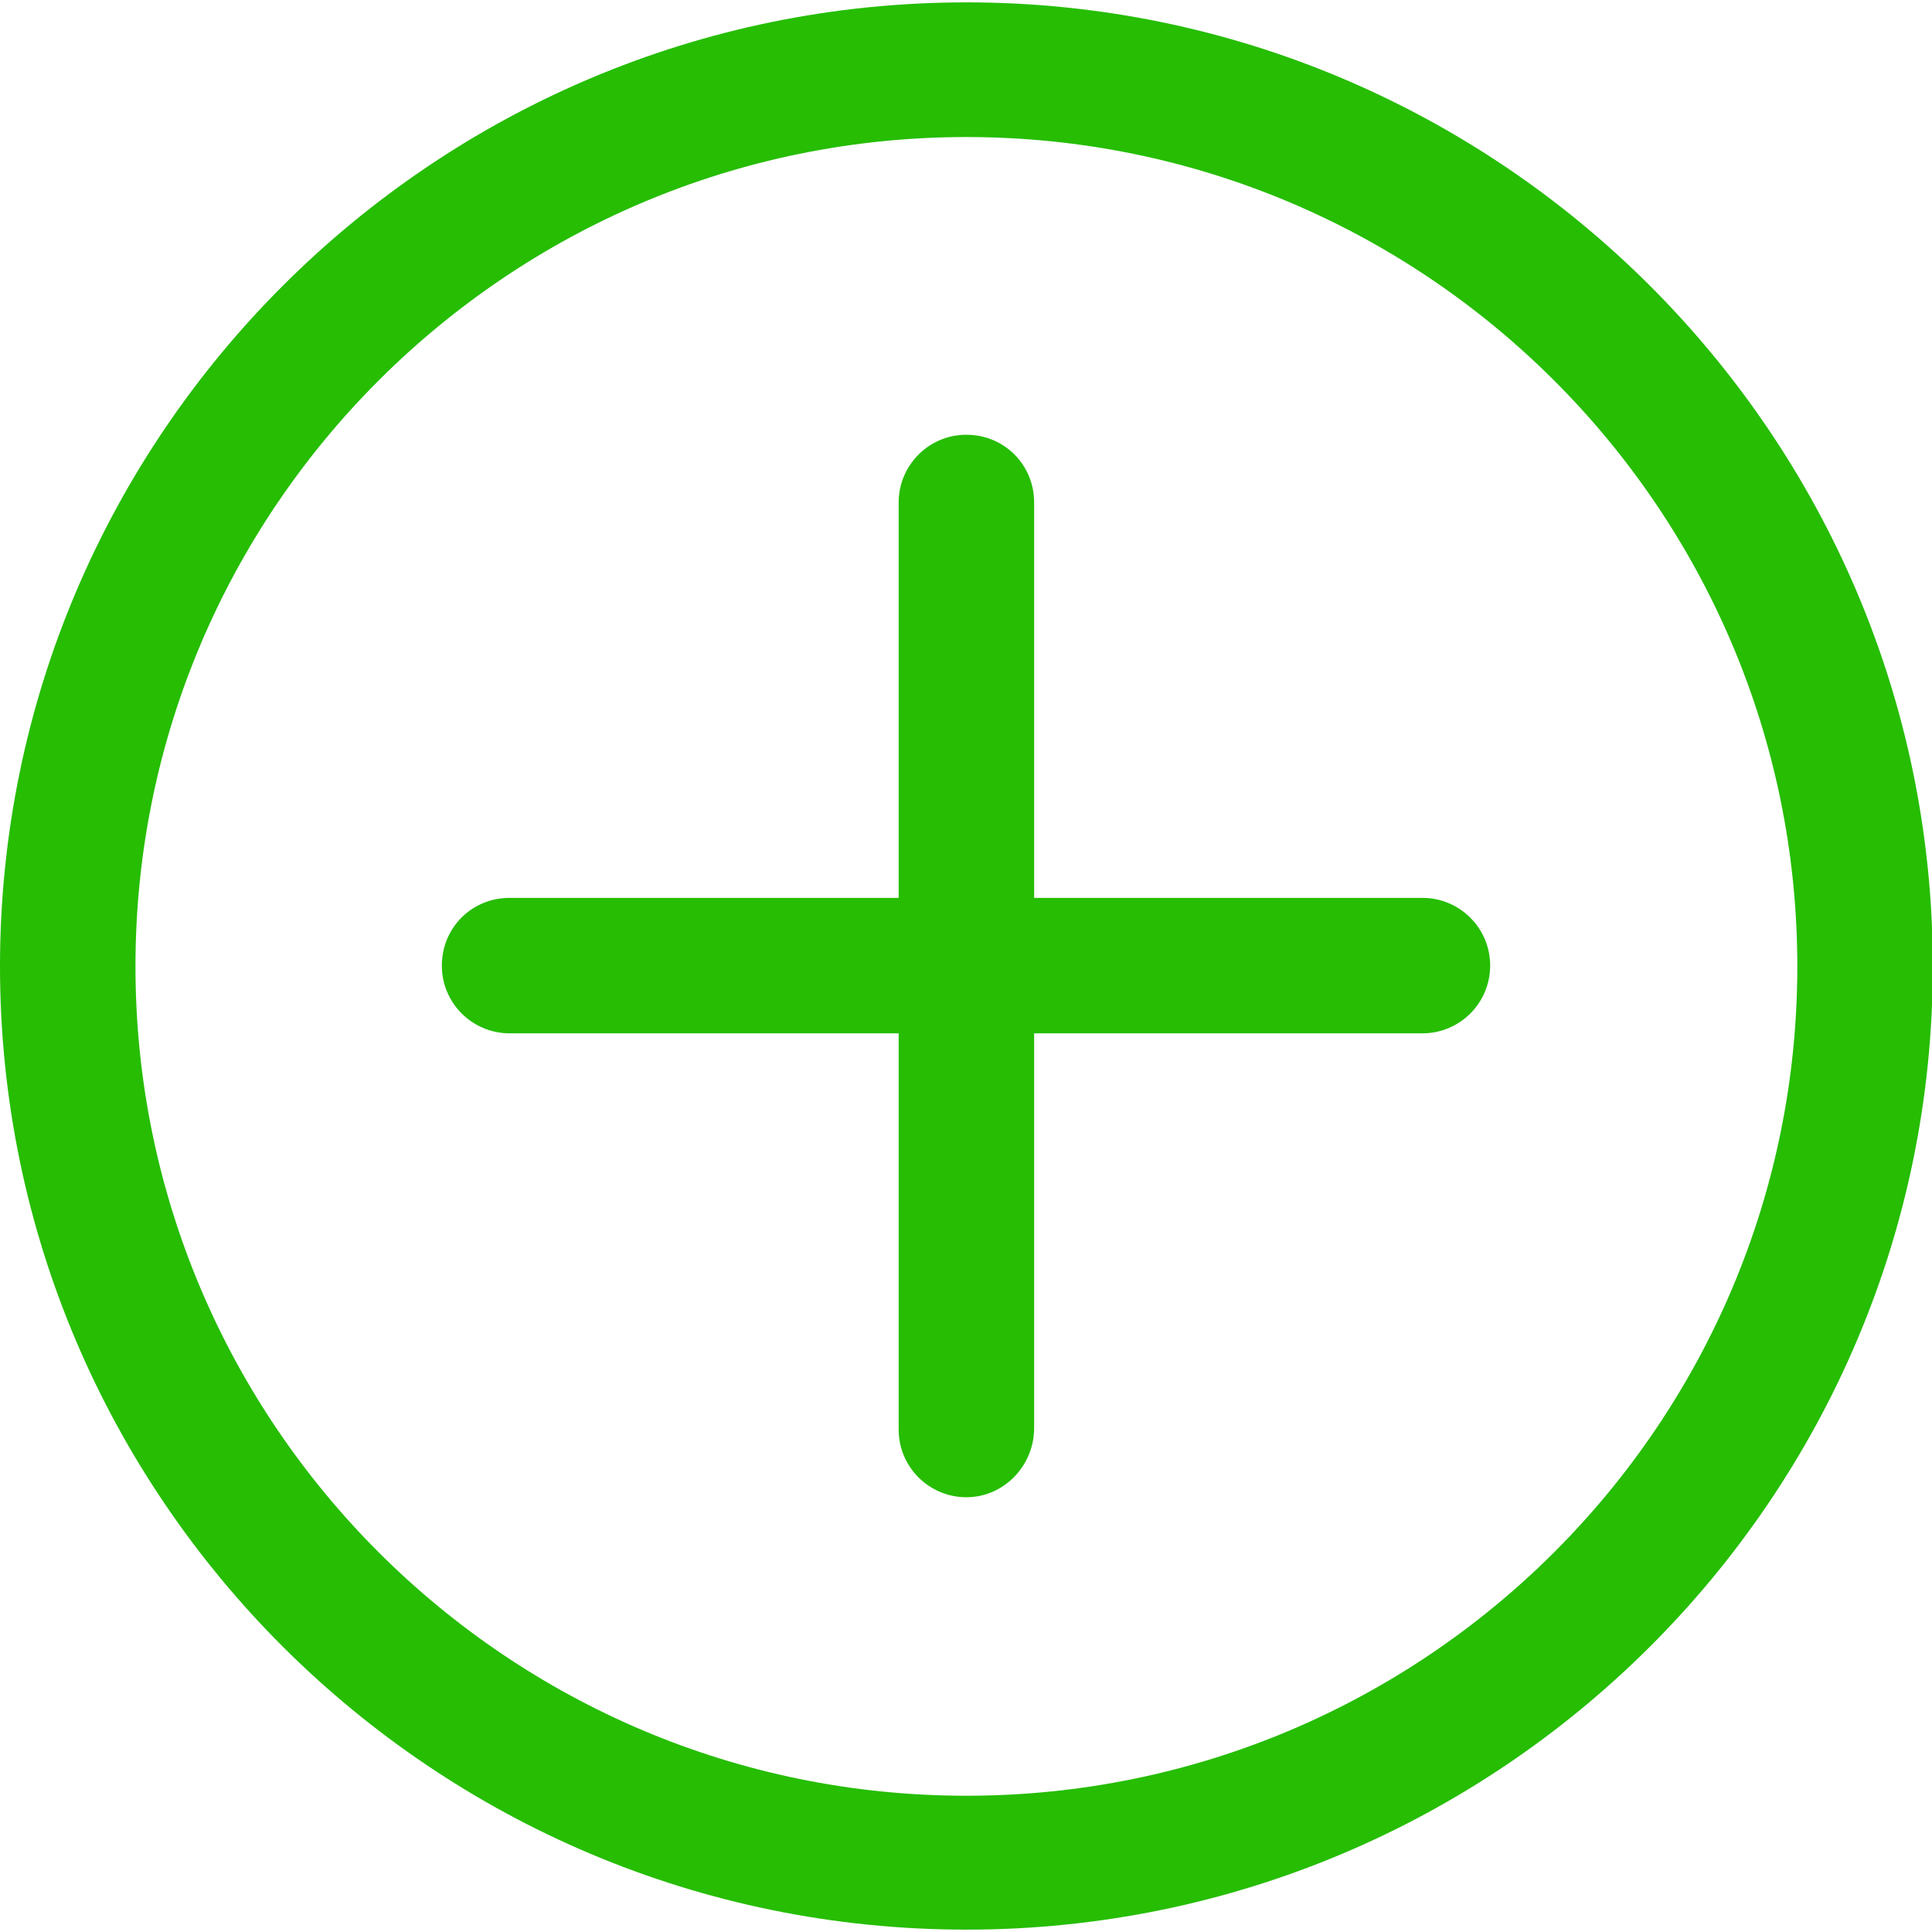 <svg id="icon-plus" version="1.1"
     xmlns="http://www.w3.org/2000/svg" xmlns:xlink="http://www.w3.org/1999/xlink" 
     x="0px" y="0px" width="16px" height="16px" viewBox="0 0 245.3 244.7" style="enable-background:new 0 0 245.3 244.7;"
     xml:space="preserve">
<style type="text/css">
    .st0{fill:#26bd03;}
</style>
<defs>
</defs>
<g>
    <path class="st0" d="M122.7,244.7C55,244.7,0,189.8,0,122.4S55,0,122.7,0c67.6,0,122.7,54.9,122.7,122.4S190.3,244.7,122.7,244.7z
         M122.7,17.1c-58.2,0-105.5,47.2-105.5,105.3s47.3,105.3,105.5,105.3c58.2,0,105.5-47.2,105.5-105.3S180.9,17.1,122.7,17.1z"/>
</g>
<g>
    <g>
        <path class="st0" d="M122.7,189.8c-4.7,0-8.6-3.8-8.6-8.6V63.5c0-4.7,3.8-8.6,8.6-8.6s8.6,3.8,8.6,8.6v117.7
            C131.2,185.9,127.4,189.8,122.7,189.8z"/>
    </g>
    <g>
        <path class="st0" d="M180.6,130.9H64.7c-4.7,0-8.6-3.8-8.6-8.6s3.8-8.6,8.6-8.6h115.9c4.7,0,8.6,3.8,8.6,8.6
            S185.3,130.9,180.6,130.9z"/>
    </g>
</g>
</svg>

